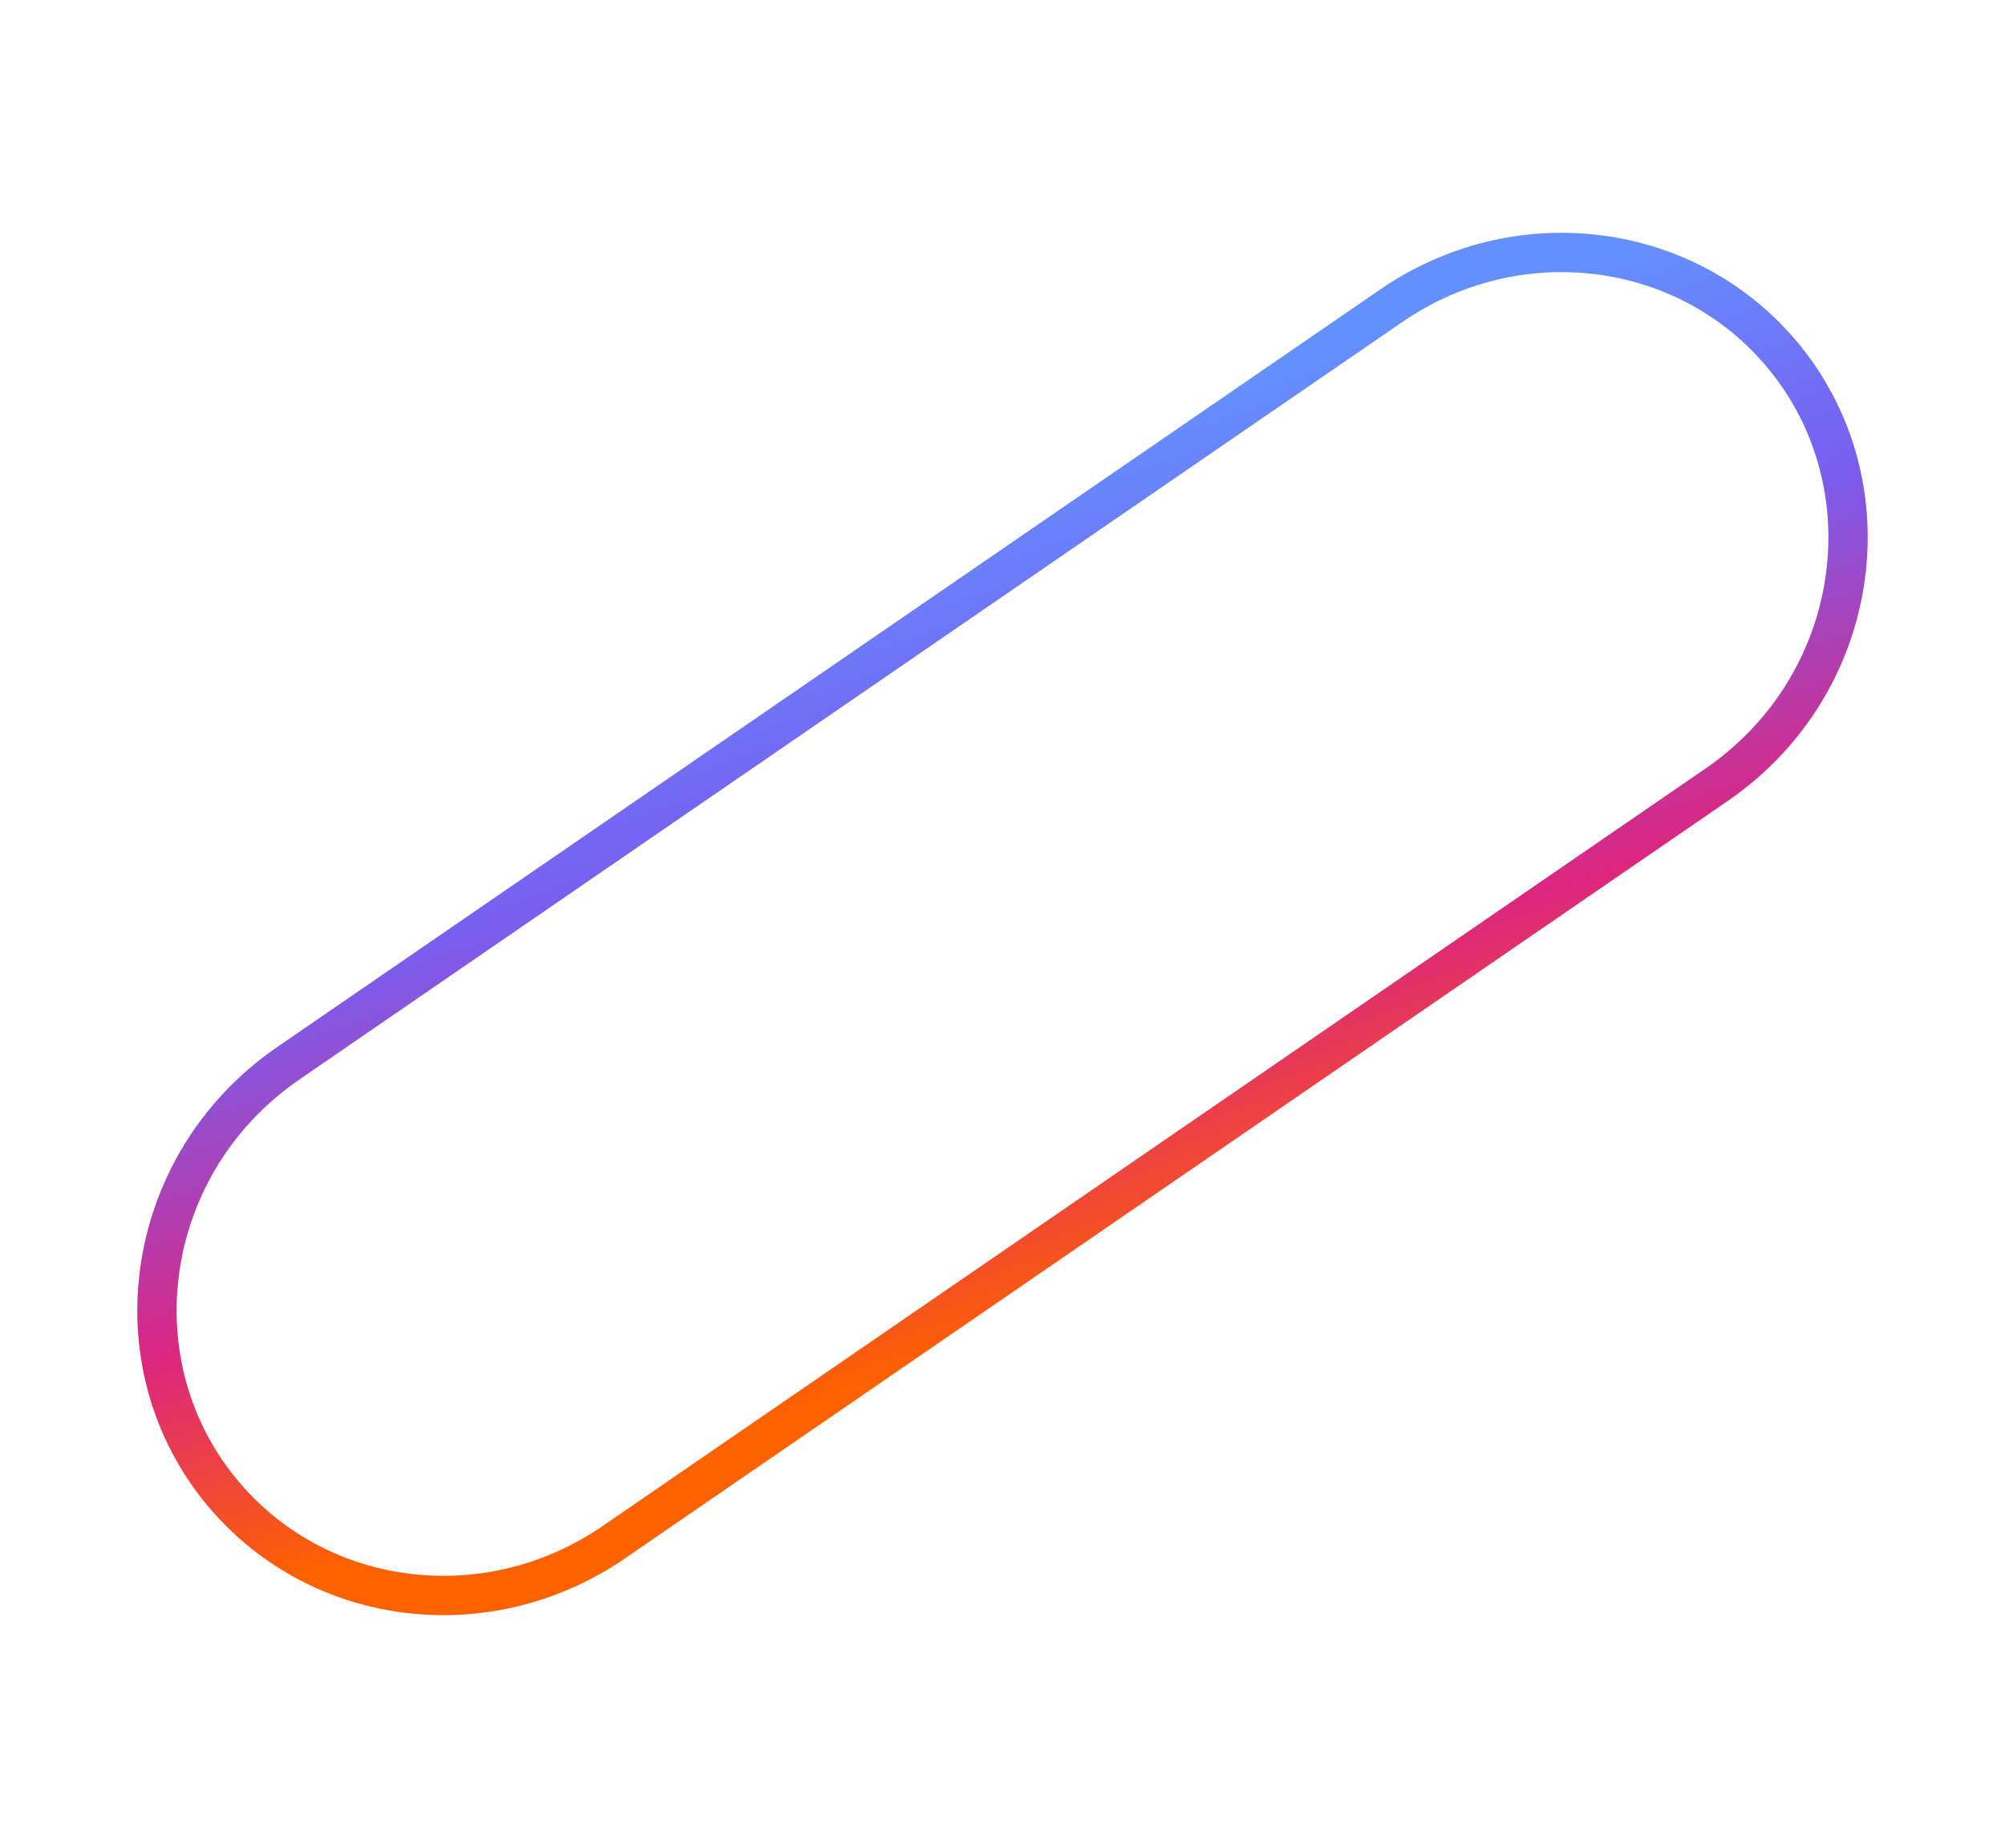 <svg width="102" height="94" viewBox="0 0 102 94" fill="none" xmlns="http://www.w3.org/2000/svg">
<path d="M11.702 76.382C5.745 69.786 7.1 59.282 14.671 54.082L70.781 15.549C77.035 11.254 85.371 12.163 90.298 17.618C96.255 24.214 94.9 34.718 87.329 39.918L31.219 78.452C24.965 82.747 16.629 81.838 11.702 76.382Z" stroke="url(#paint0_linear)" stroke-width="2"/>
<defs>
<linearGradient id="paint0_linear" x1="75.122" y1="15.554" x2="88.559" y2="55.35" gradientUnits="userSpaceOnUse">
<stop stop-color="#648FFF"/>
<stop offset="0.328" stop-color="#785EF0"/>
<stop offset="0.698" stop-color="#DC267F"/>
<stop offset="1" stop-color="#FE6100"/>
</linearGradient>
</defs>
</svg>
